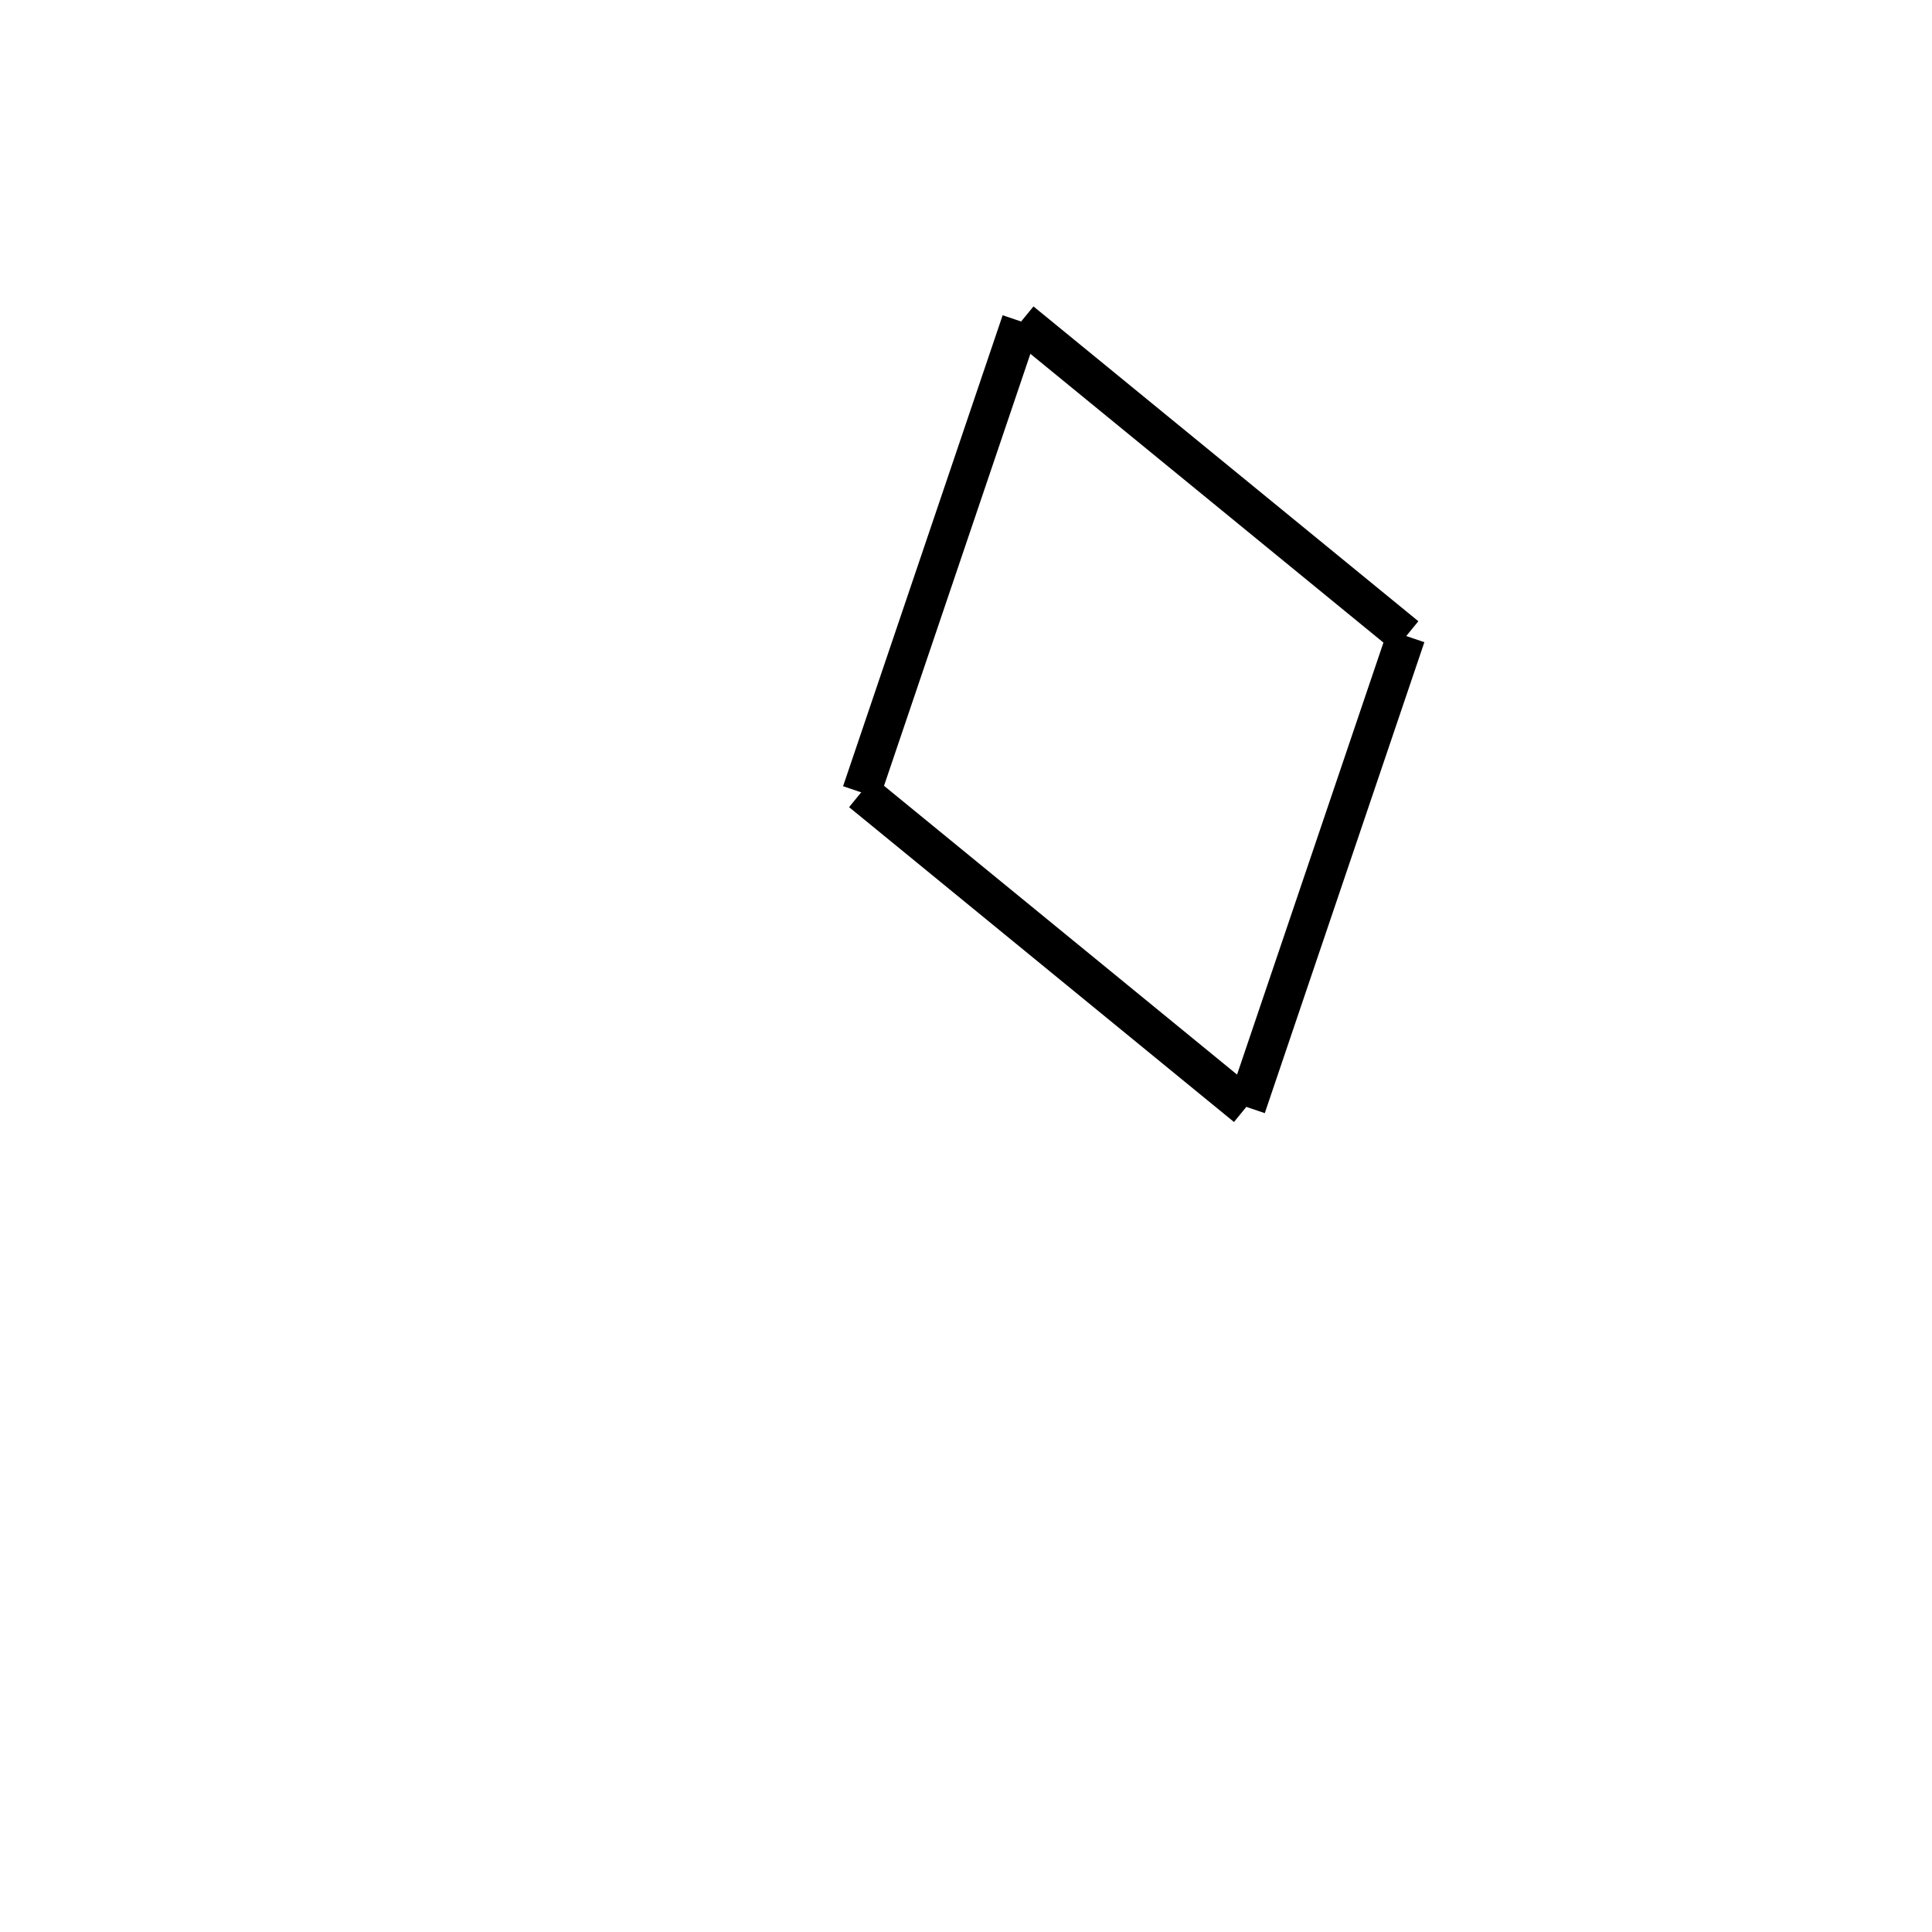 <!-- Este archivo es creado automaticamente por el generador de contenido del programa contornos version 1.1. Este elementos es el numero 296 de la serie 100 -->
<svg xmlns="http://www.w3.org/2000/svg" height="100" width="100">
<line x1="52.859" y1="16.634" x2="72.781" y2="32.929" stroke-width="2" stroke="black" />
<line x1="72.778" y1="32.919" x2="64.518" y2="57.295" stroke-width="2" stroke="black" />
<line x1="44.582" y1="41.004" x2="64.504" y2="57.3" stroke-width="2" stroke="black" />
<line x1="52.844" y1="16.638" x2="44.585" y2="41.015" stroke-width="2" stroke="black" />
</svg>
